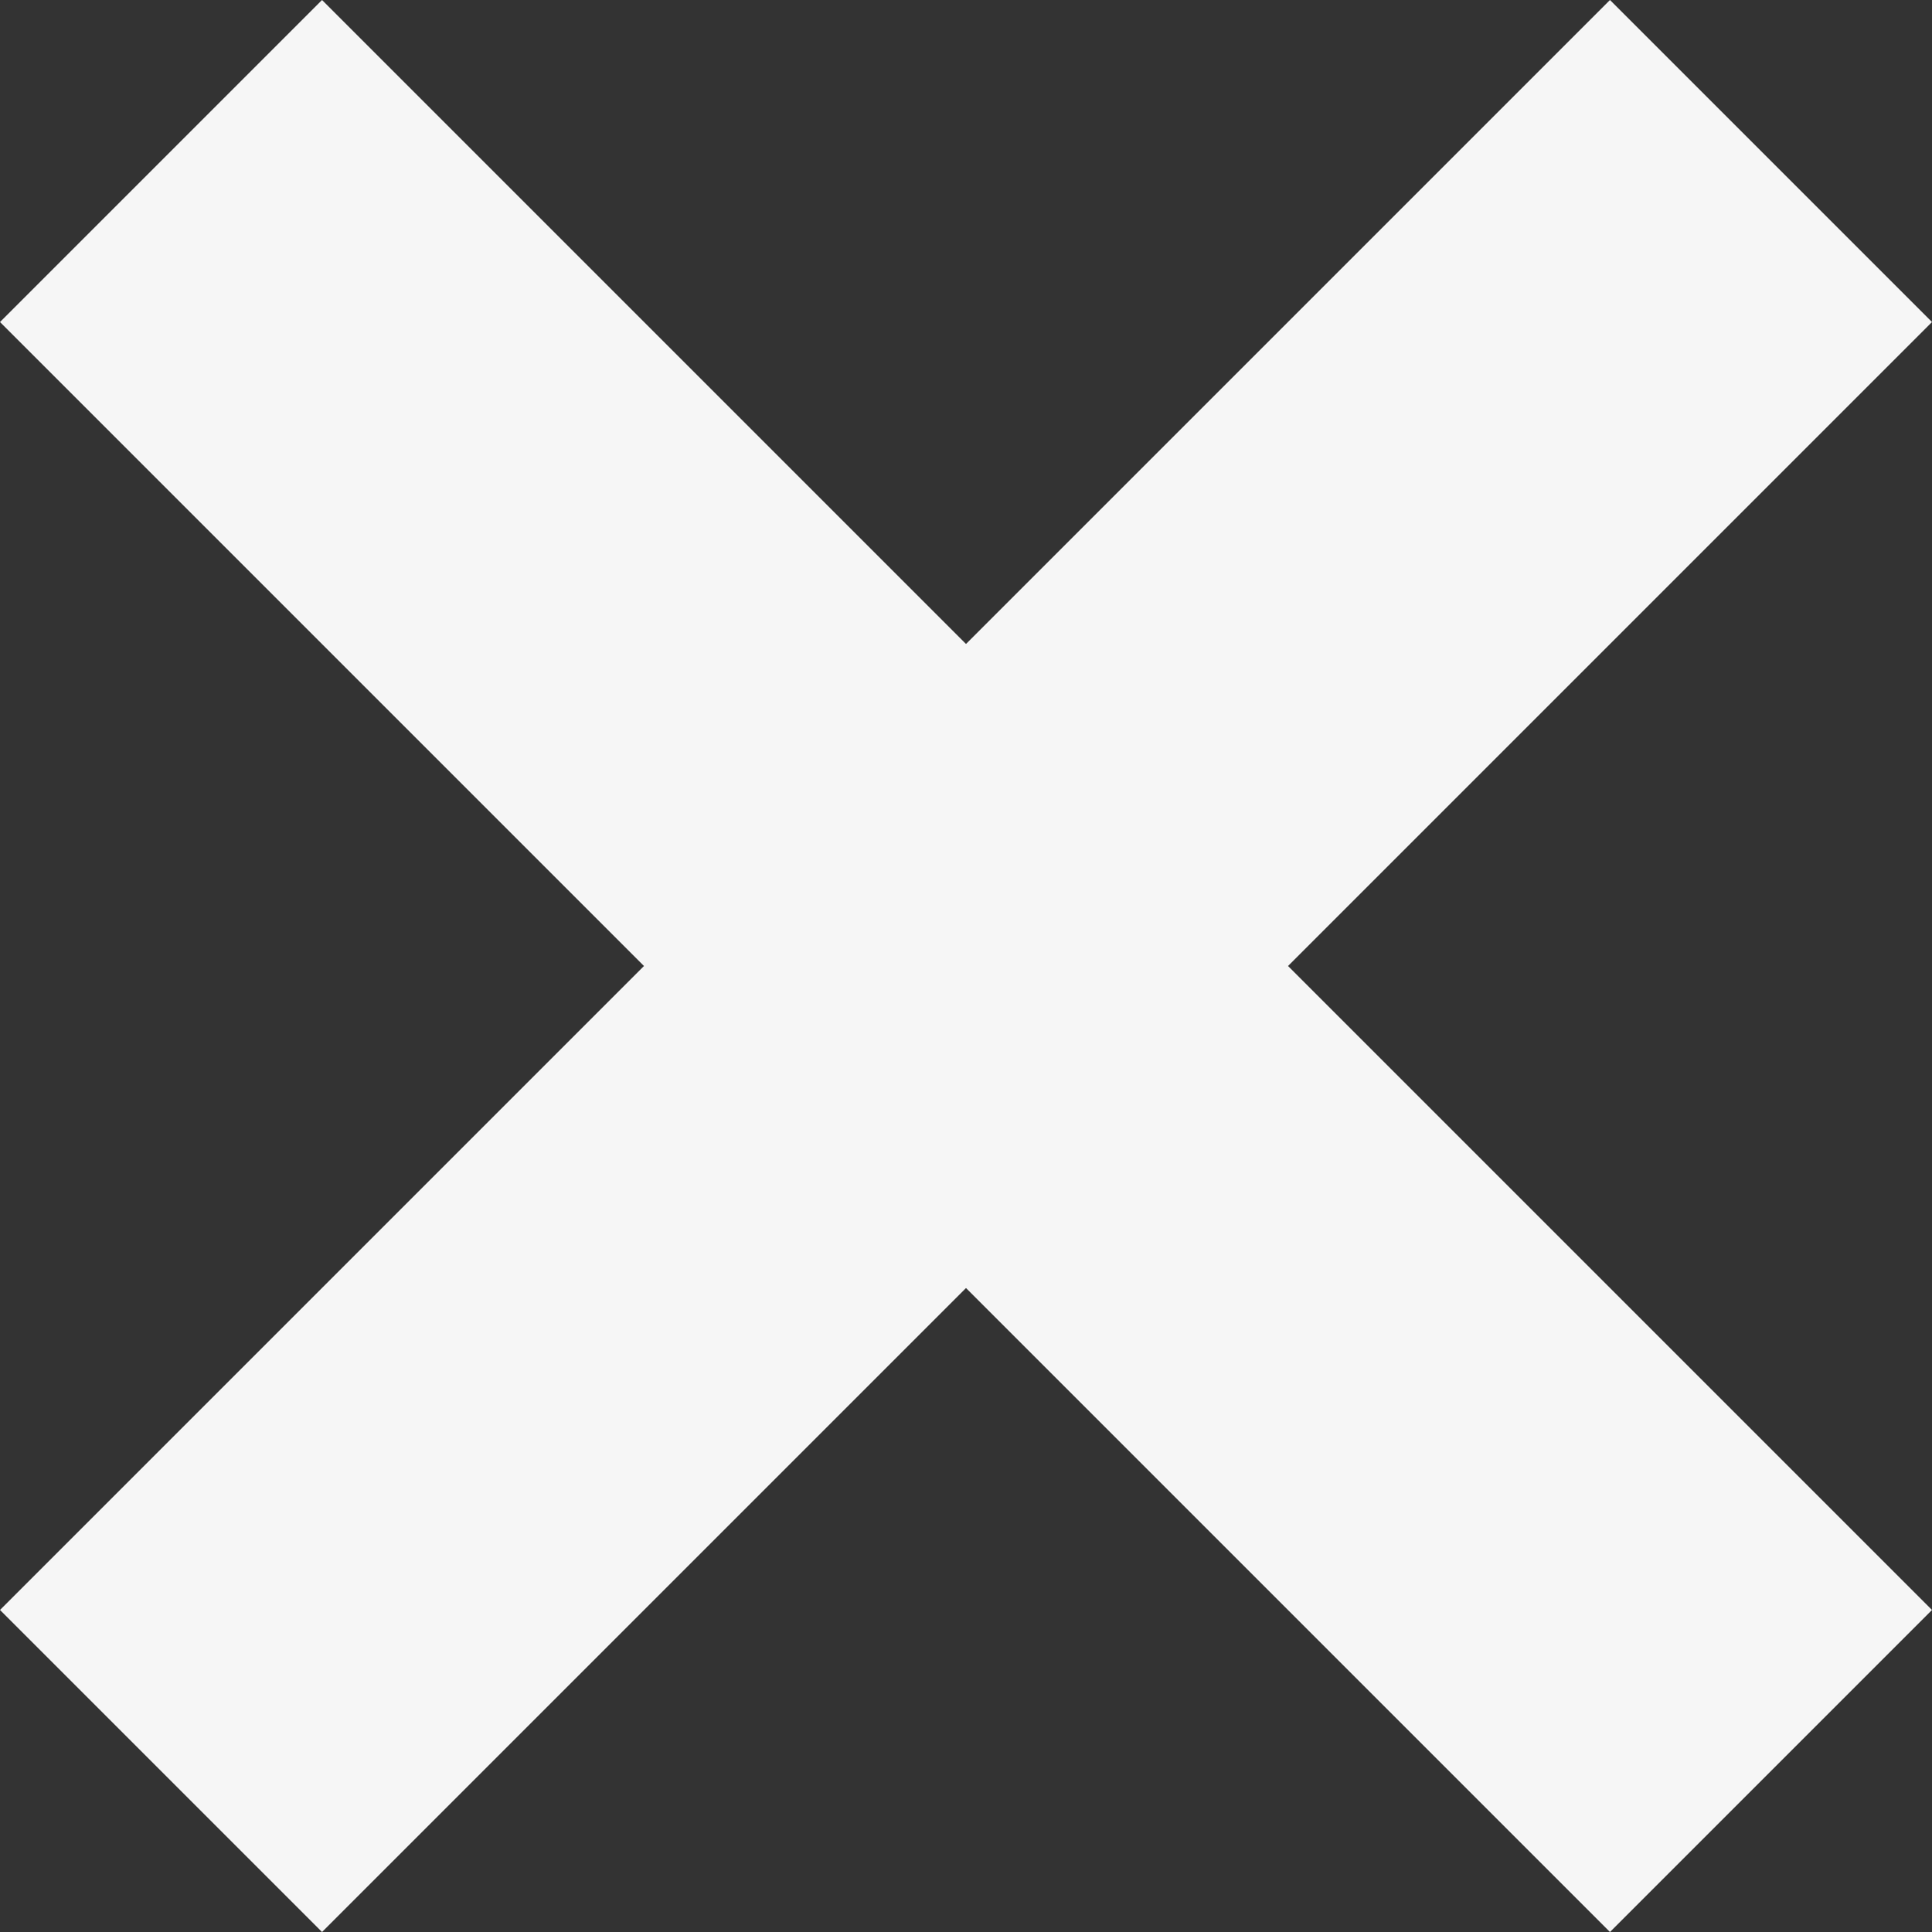 <svg width="16" height="16" viewBox="0 0 16 16" fill="none" xmlns="http://www.w3.org/2000/svg">
<rect x="0" y="0" width="16" height="16" fill="#333333" stroke="none"/>
<path d="M0 2.667L2.667 0L8 5.333L13.333 0L16 2.667L10.667 8L16 13.333L13.333 16L8 10.667L2.667 16L0 13.333L5.333 8L0 2.667Z" fill="#F6F6F6"/>
</svg>
